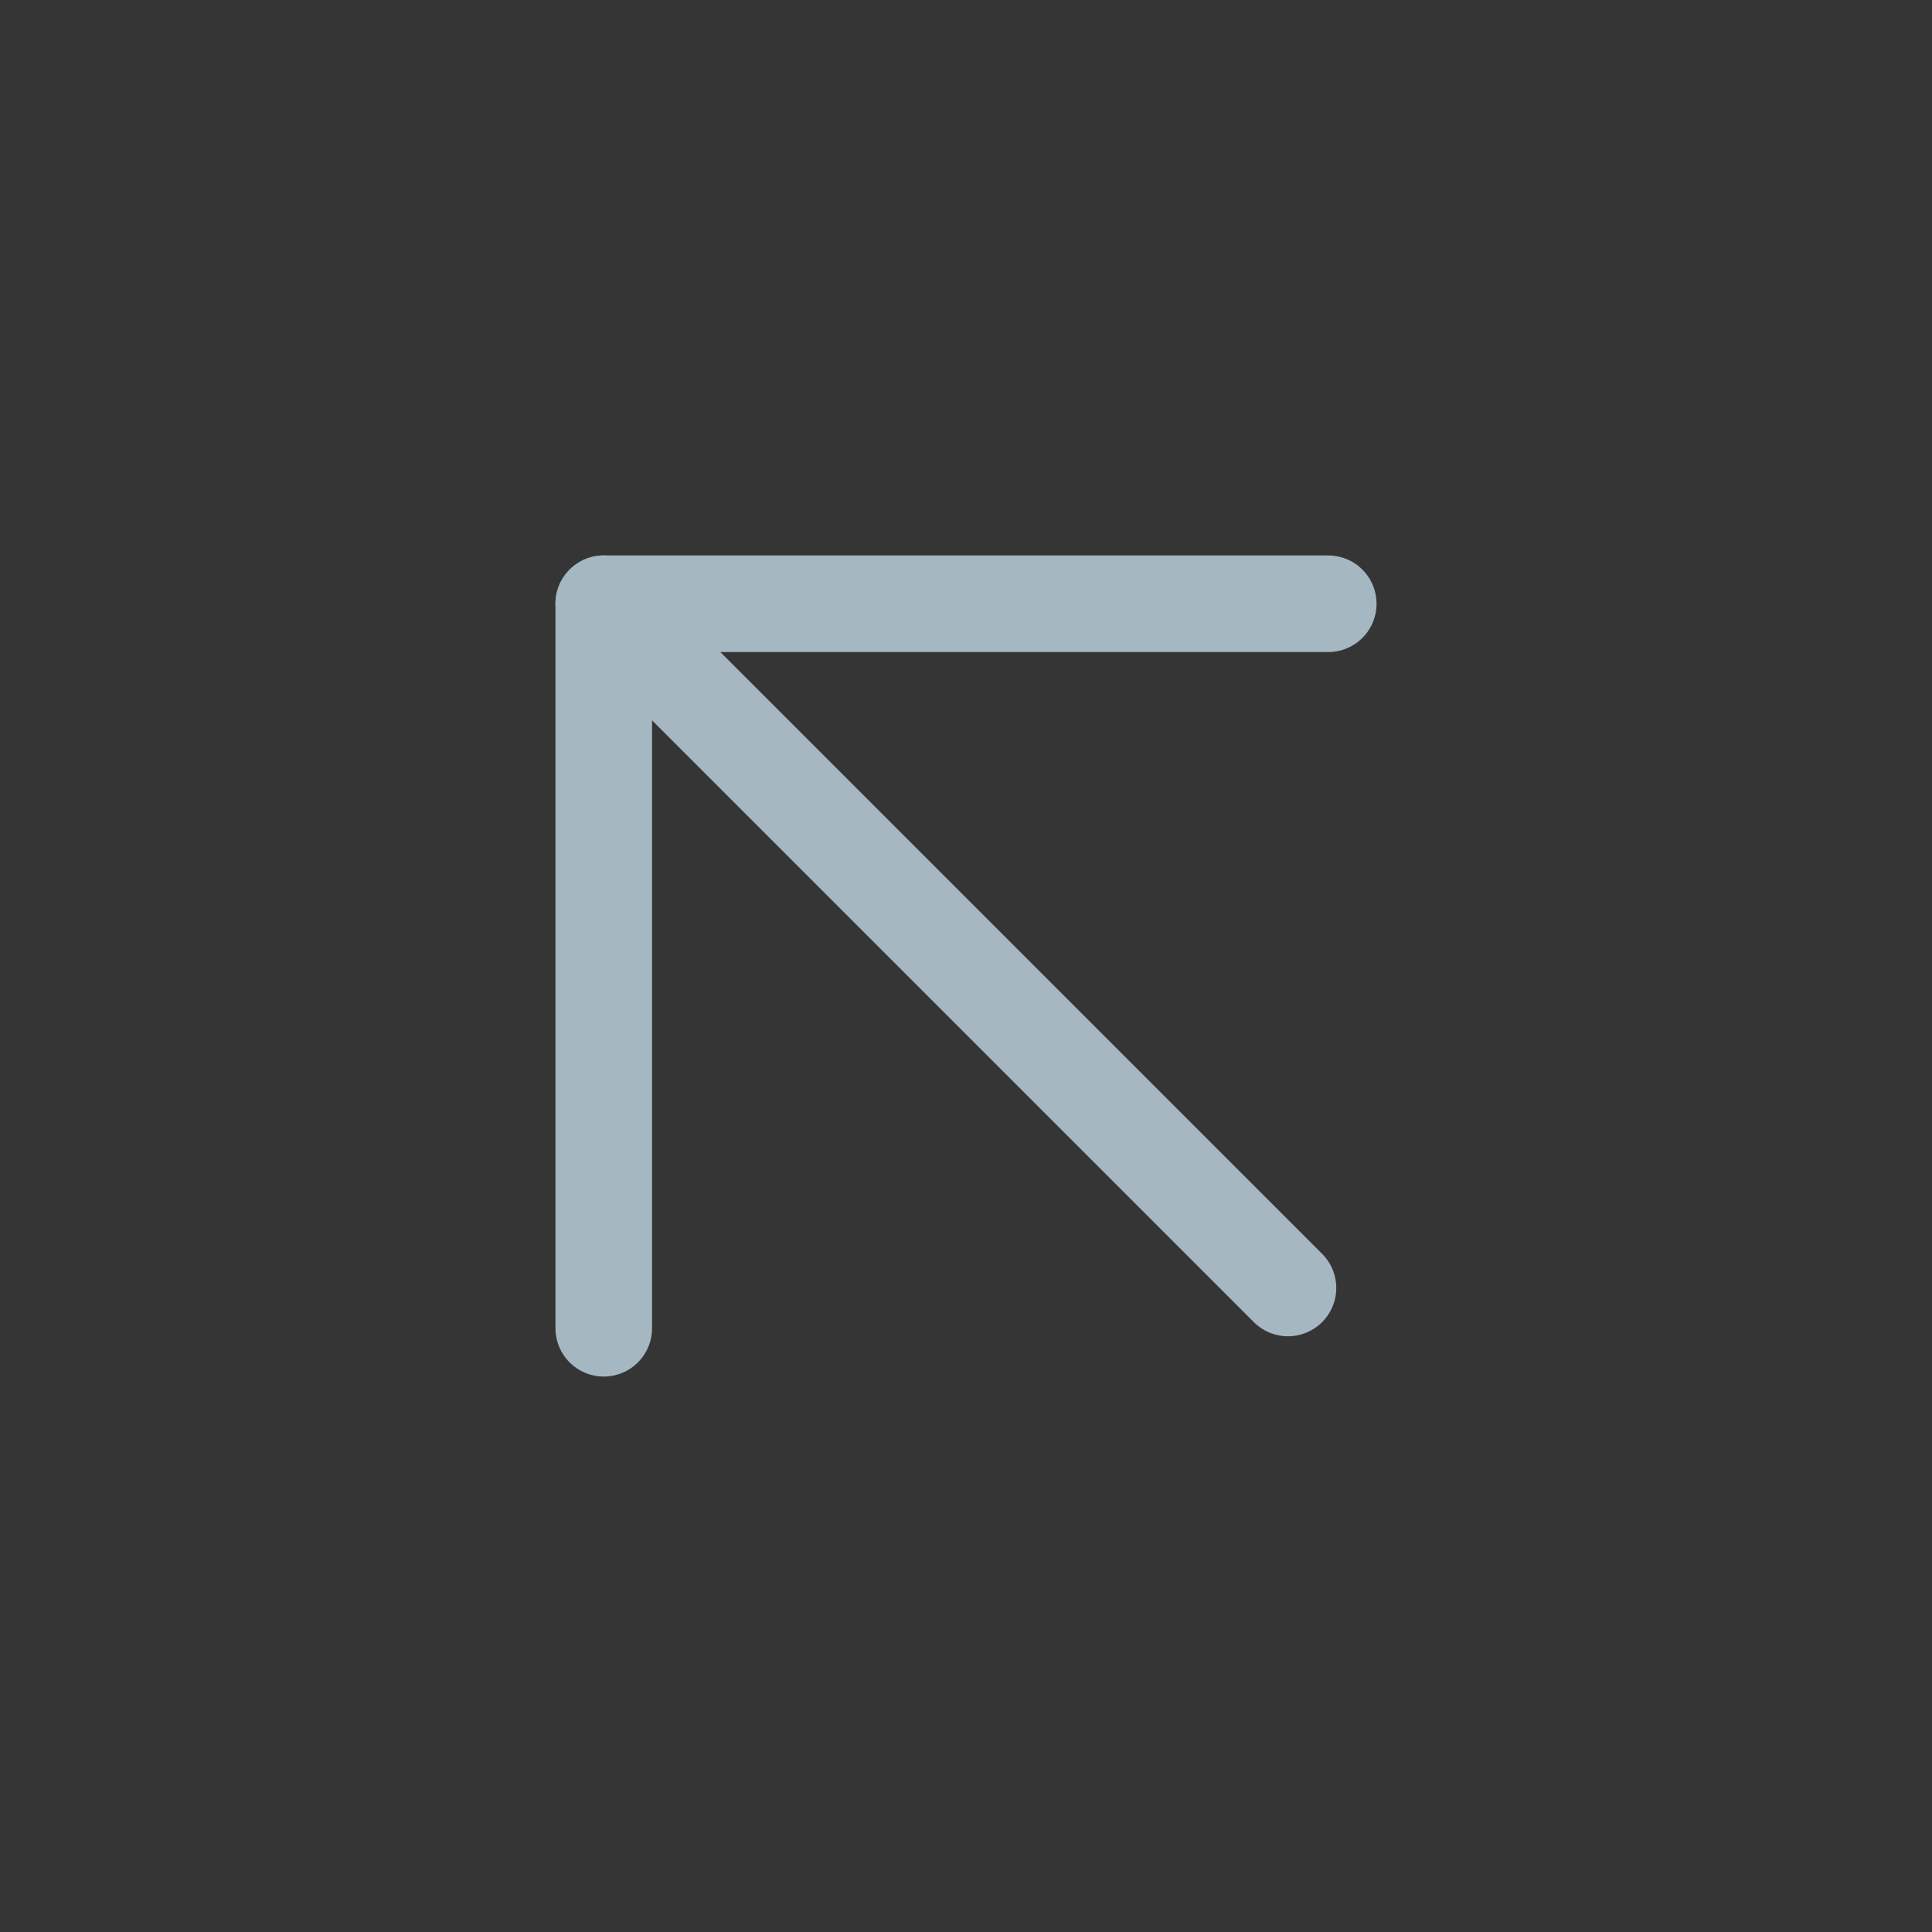 <?xml version="1.0" encoding="UTF-8"?>
<svg width="20px" height="20px" viewBox="0 0 20 20" version="1.1" xmlns="http://www.w3.org/2000/svg" xmlns:xlink="http://www.w3.org/1999/xlink">
    <rect x="0" y="0" width="20" height="20" fill="#333333" stroke="none"/>
    <title>left-small-up</title>
    <g id="Page-1" stroke="none" stroke-width="1" fill="none" fill-rule="evenodd">
        <g id="left-small-up">
            <rect id="Rectangle" fill-opacity="0.01" fill="#FFFFFF" fill-rule="nonzero" x="0" y="0" width="20" height="20"></rect>
            <line x1="13.333" y1="13.333" x2="6.25" y2="6.25" id="Path" stroke="#A5B7C0" stroke-linecap="round" stroke-linejoin="round"></line>
            <polyline id="Path" stroke="#A5B7C0" stroke-linecap="round" stroke-linejoin="round" points="6.25 13.75 6.25 6.25 13.75 6.25"></polyline>
        </g>
    </g>
</svg>